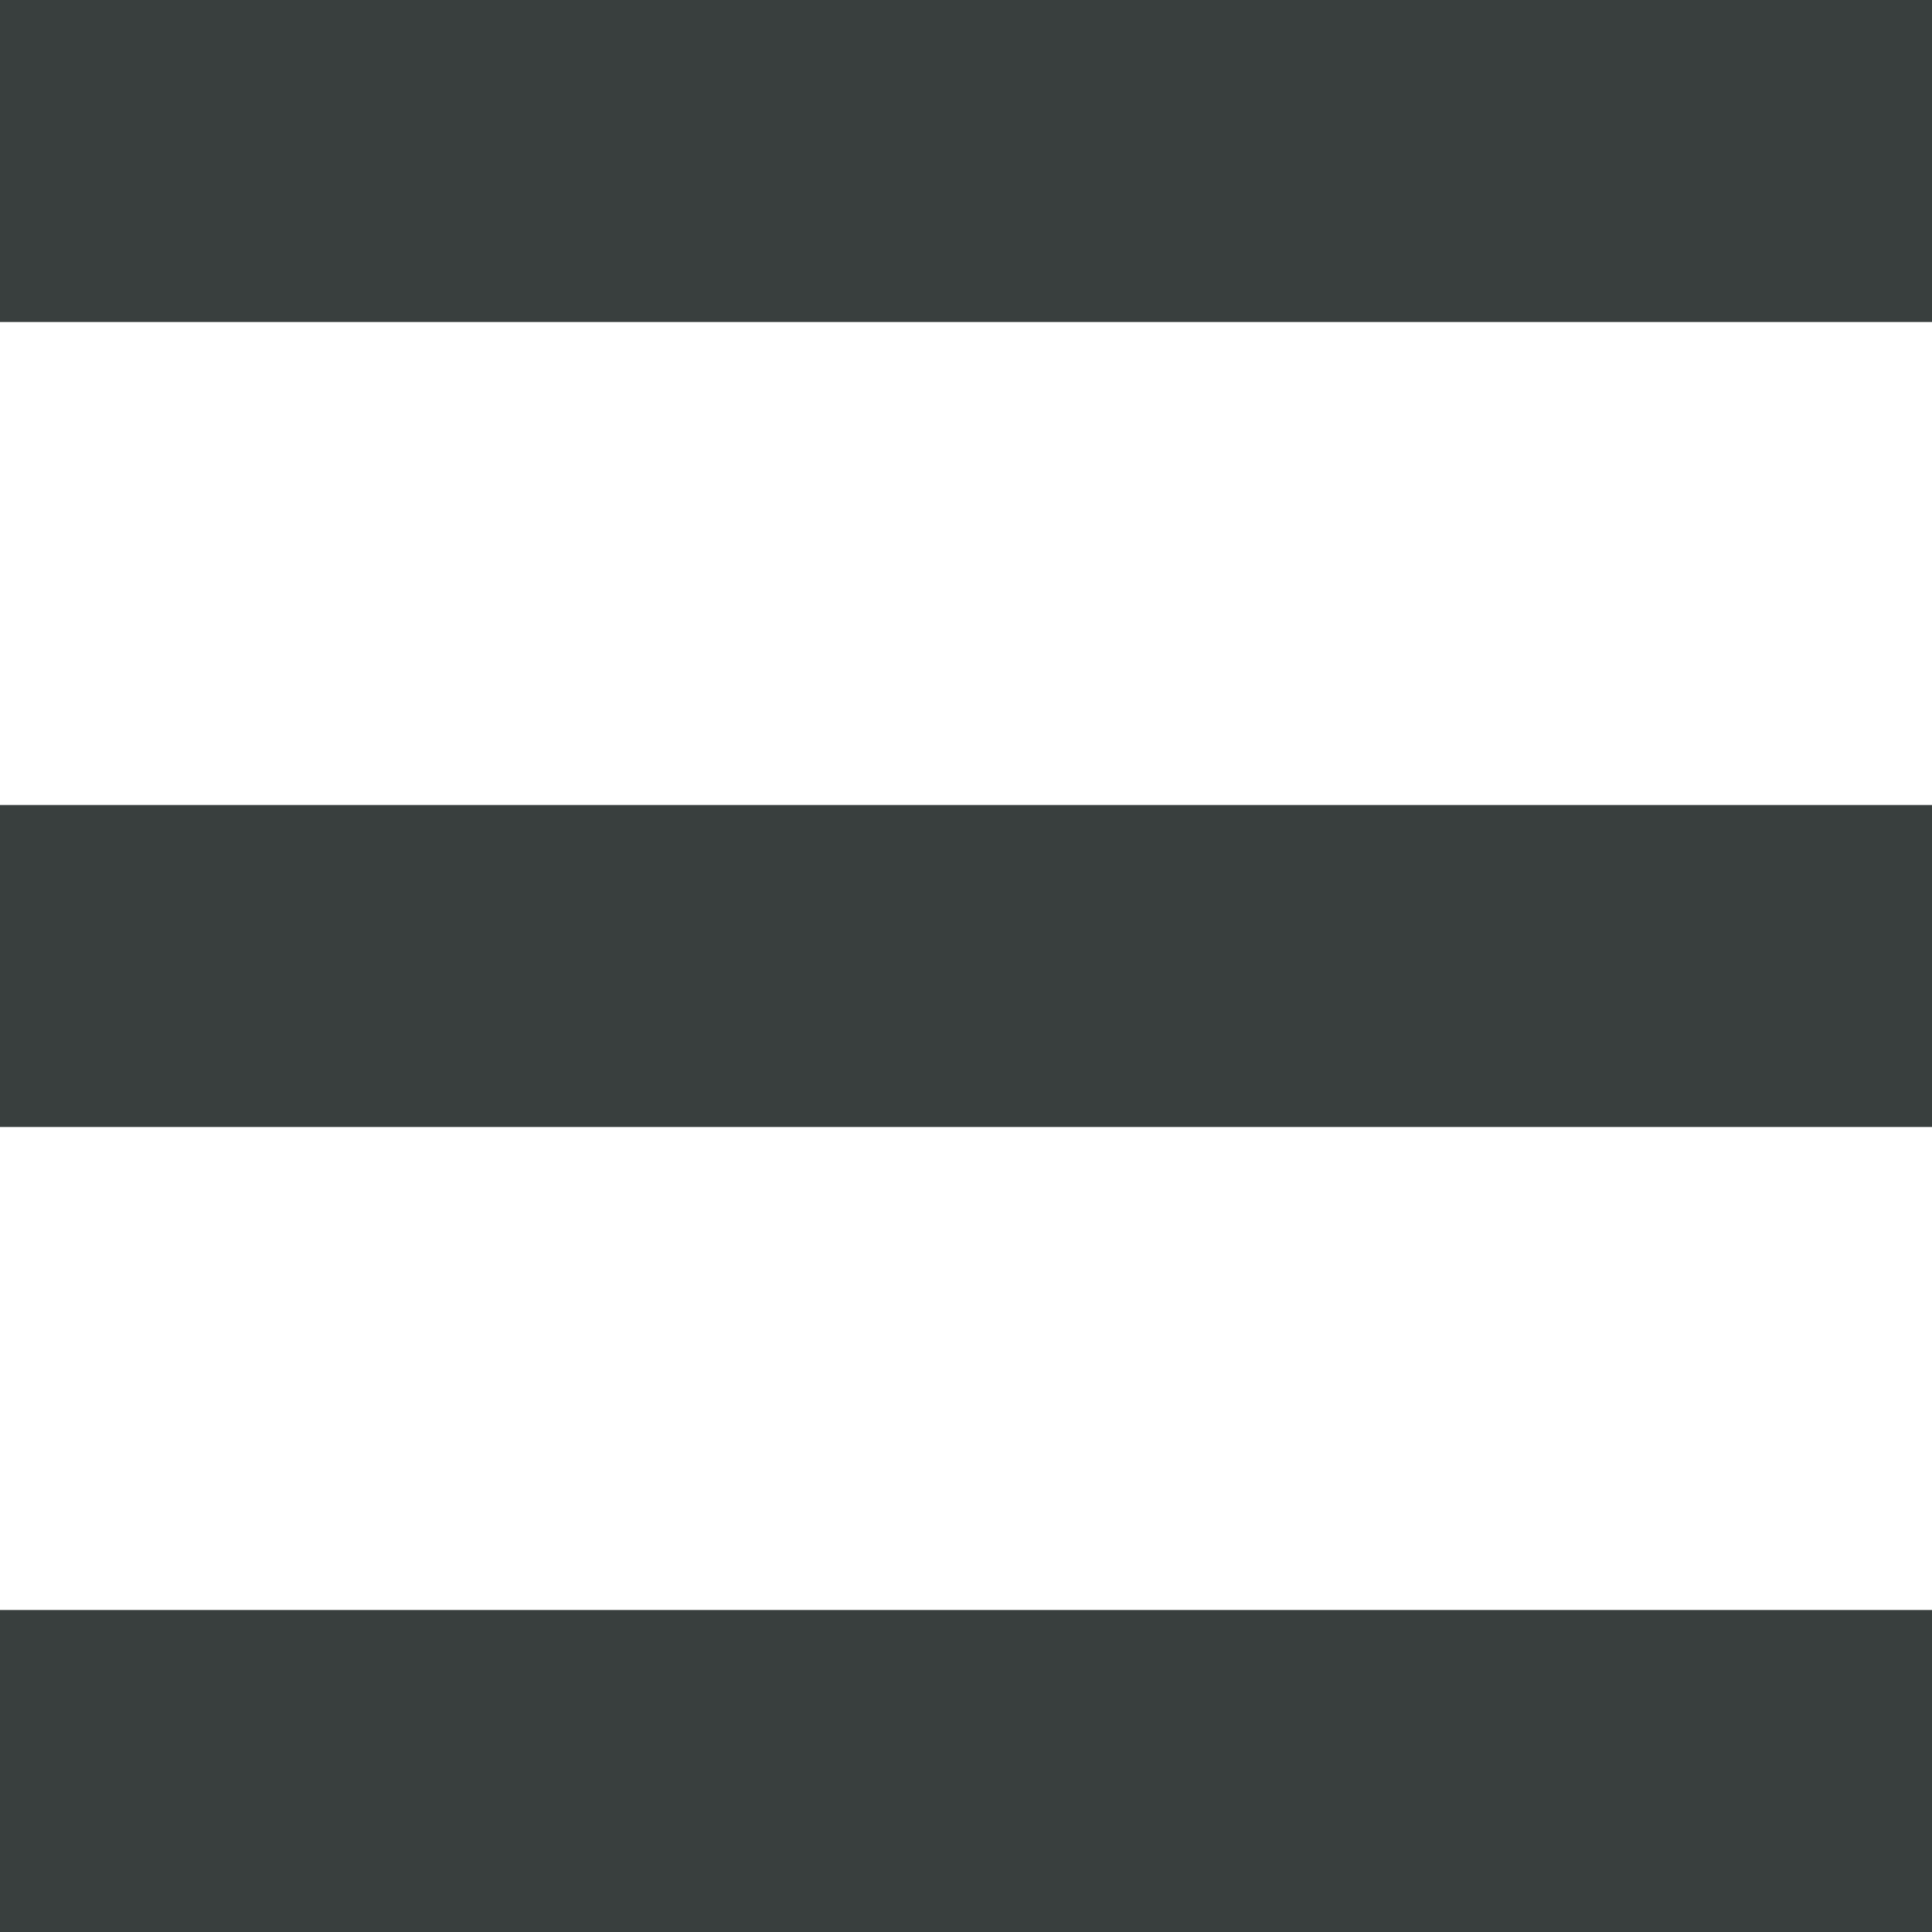 <svg width="12" height="12" viewBox="0 0 12 12" xmlns="http://www.w3.org/2000/svg"><title>i-menu</title><g fill="#393F3E" fill-rule="evenodd"><path d="M0 0h12v2H0zM0 5h12v2H0zM0 10h12v2H0z"/></g></svg>